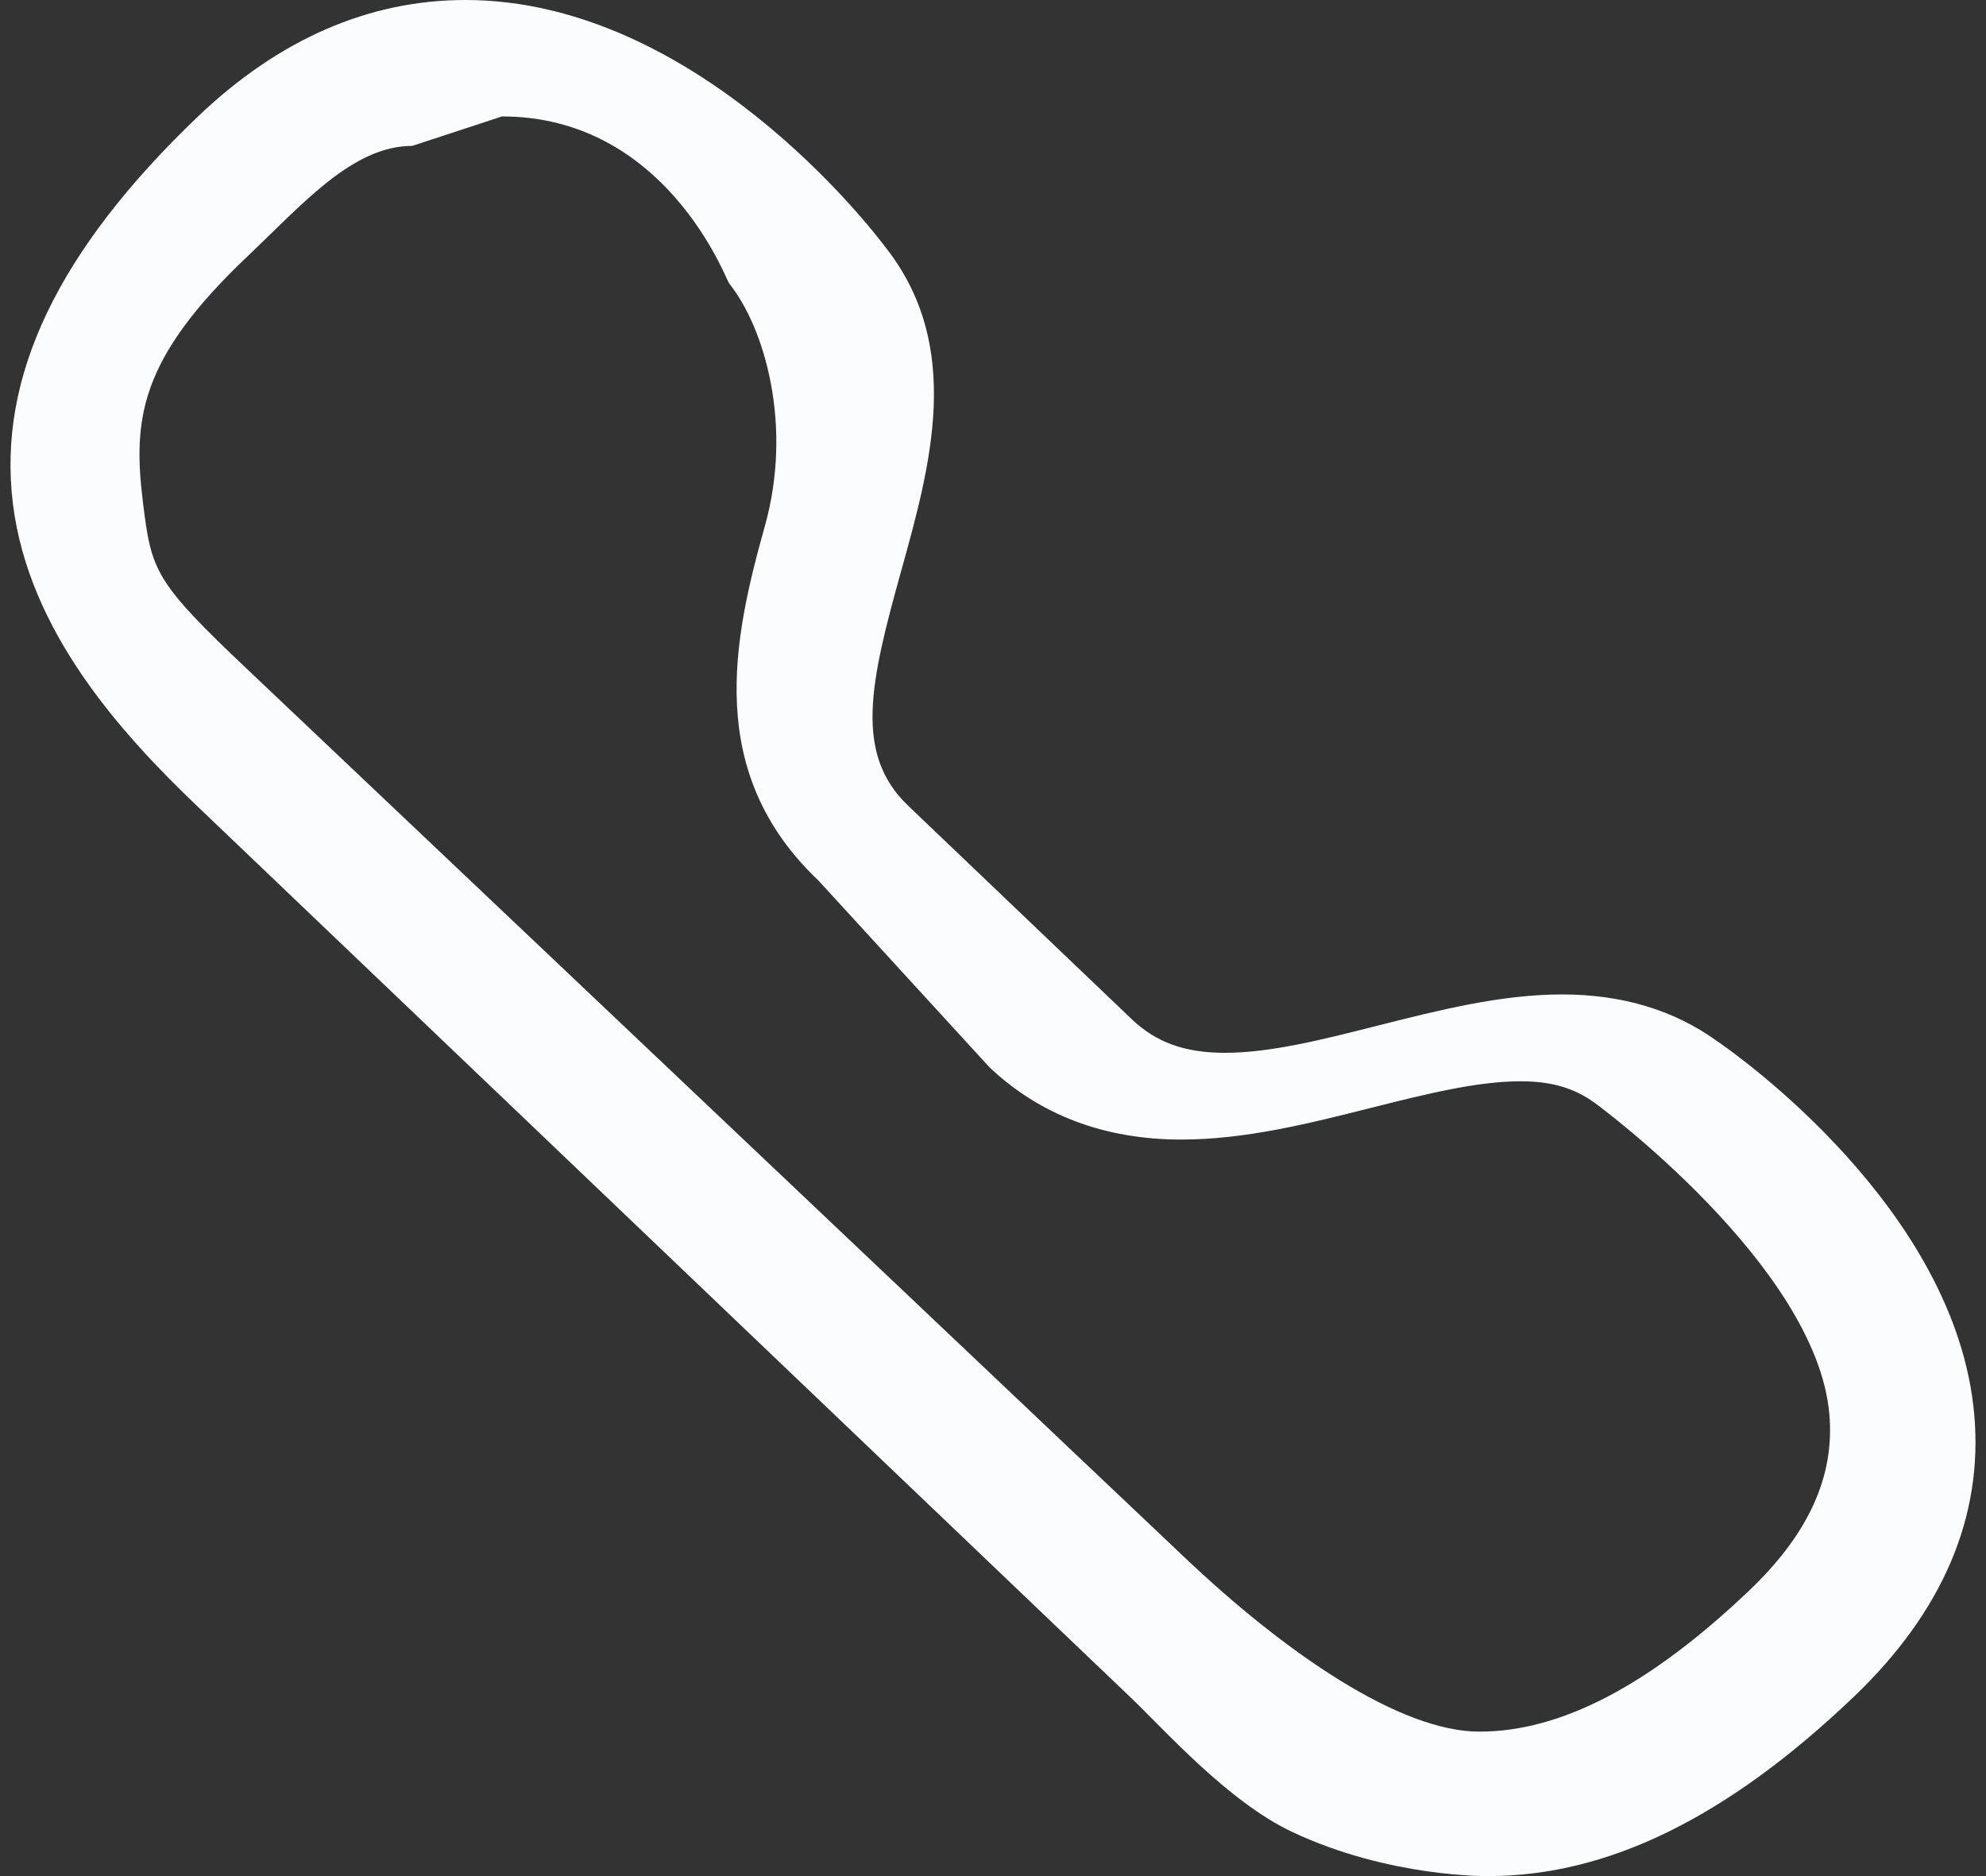 <?xml version="1.0" encoding="UTF-8" standalone="no"?>
<svg width="18px" height="17px" viewBox="0 0 18 17" version="1.1" xmlns="http://www.w3.org/2000/svg" xmlns:xlink="http://www.w3.org/1999/xlink">
    <rect x="0" y="0" width="18" height="17" fill="#333333" stroke="none"/>
    <!-- Generator: Sketch 39.1 (31720) - http://www.bohemiancoding.com/sketch -->
    <title>Shape Copy 2</title>
    <desc>Created with Sketch.</desc>
    <defs></defs>
    <g id="Page-1" stroke="none" stroke-width="1" fill="none" fill-rule="evenodd">
        <g id="staltrub-catalog-copy" transform="translate(-62, -22)" fill="#FBFCFD">
            <g id="header">
                <path d="M72.244,37.378 L63.795,29.312 C63.088,28.638 62.259,27.716 62.117,26.564 C61.975,25.416 62.524,24.269 63.795,23.055 C64.529,22.355 65.344,22 66.218,22 C68.301,22 69.892,24.062 70.026,24.241 C70.734,25.139 70.434,26.217 70.169,27.169 C69.886,28.184 69.738,28.83 70.231,29.301 L72.256,31.234 C72.478,31.446 72.739,31.54 73.102,31.54 C73.515,31.54 73.988,31.42 74.489,31.293 C75.036,31.155 75.601,31.011 76.159,31.011 C76.7,31.011 77.17,31.152 77.557,31.43 C77.735,31.551 79.725,32.95 79.893,34.812 C79.977,35.741 79.609,36.605 78.799,37.378 C77.655,38.469 76.573,39 75.489,39 C75.489,39 74.593,39.016 73.71,38.599 C73.131,38.326 72.557,37.677 72.244,37.378 Z M65.736,23.322 C65.196,23.322 64.743,23.849 64.244,24.322 C63.257,25.257 63.202,25.805 63.297,26.564 C63.373,27.177 63.403,27.271 64.244,28.067 L72.736,36.112 C73.662,36.99 74.694,37.691 75.408,37.691 C76.146,37.691 76.943,37.276 77.844,36.422 C78.39,35.905 78.631,35.379 78.58,34.812 C78.46,33.464 76.467,32.002 76.45,31.991 C76.261,31.855 76.054,31.798 75.78,31.798 C75.384,31.798 74.919,31.915 74.425,32.039 C73.866,32.18 73.287,32.326 72.708,32.326 C72.012,32.326 71.426,32.105 70.967,31.67 L69.418,29.979 C68.384,29 68.645,27.792 68.932,26.768 C69.188,25.855 68.931,24.97 68.607,24.566 C68.581,24.532 68.036,23.055 66.55,23.055 L65.736,23.322 Z" id="Shape-Copy-2"></path>
            </g>
        </g>
    </g>
</svg>